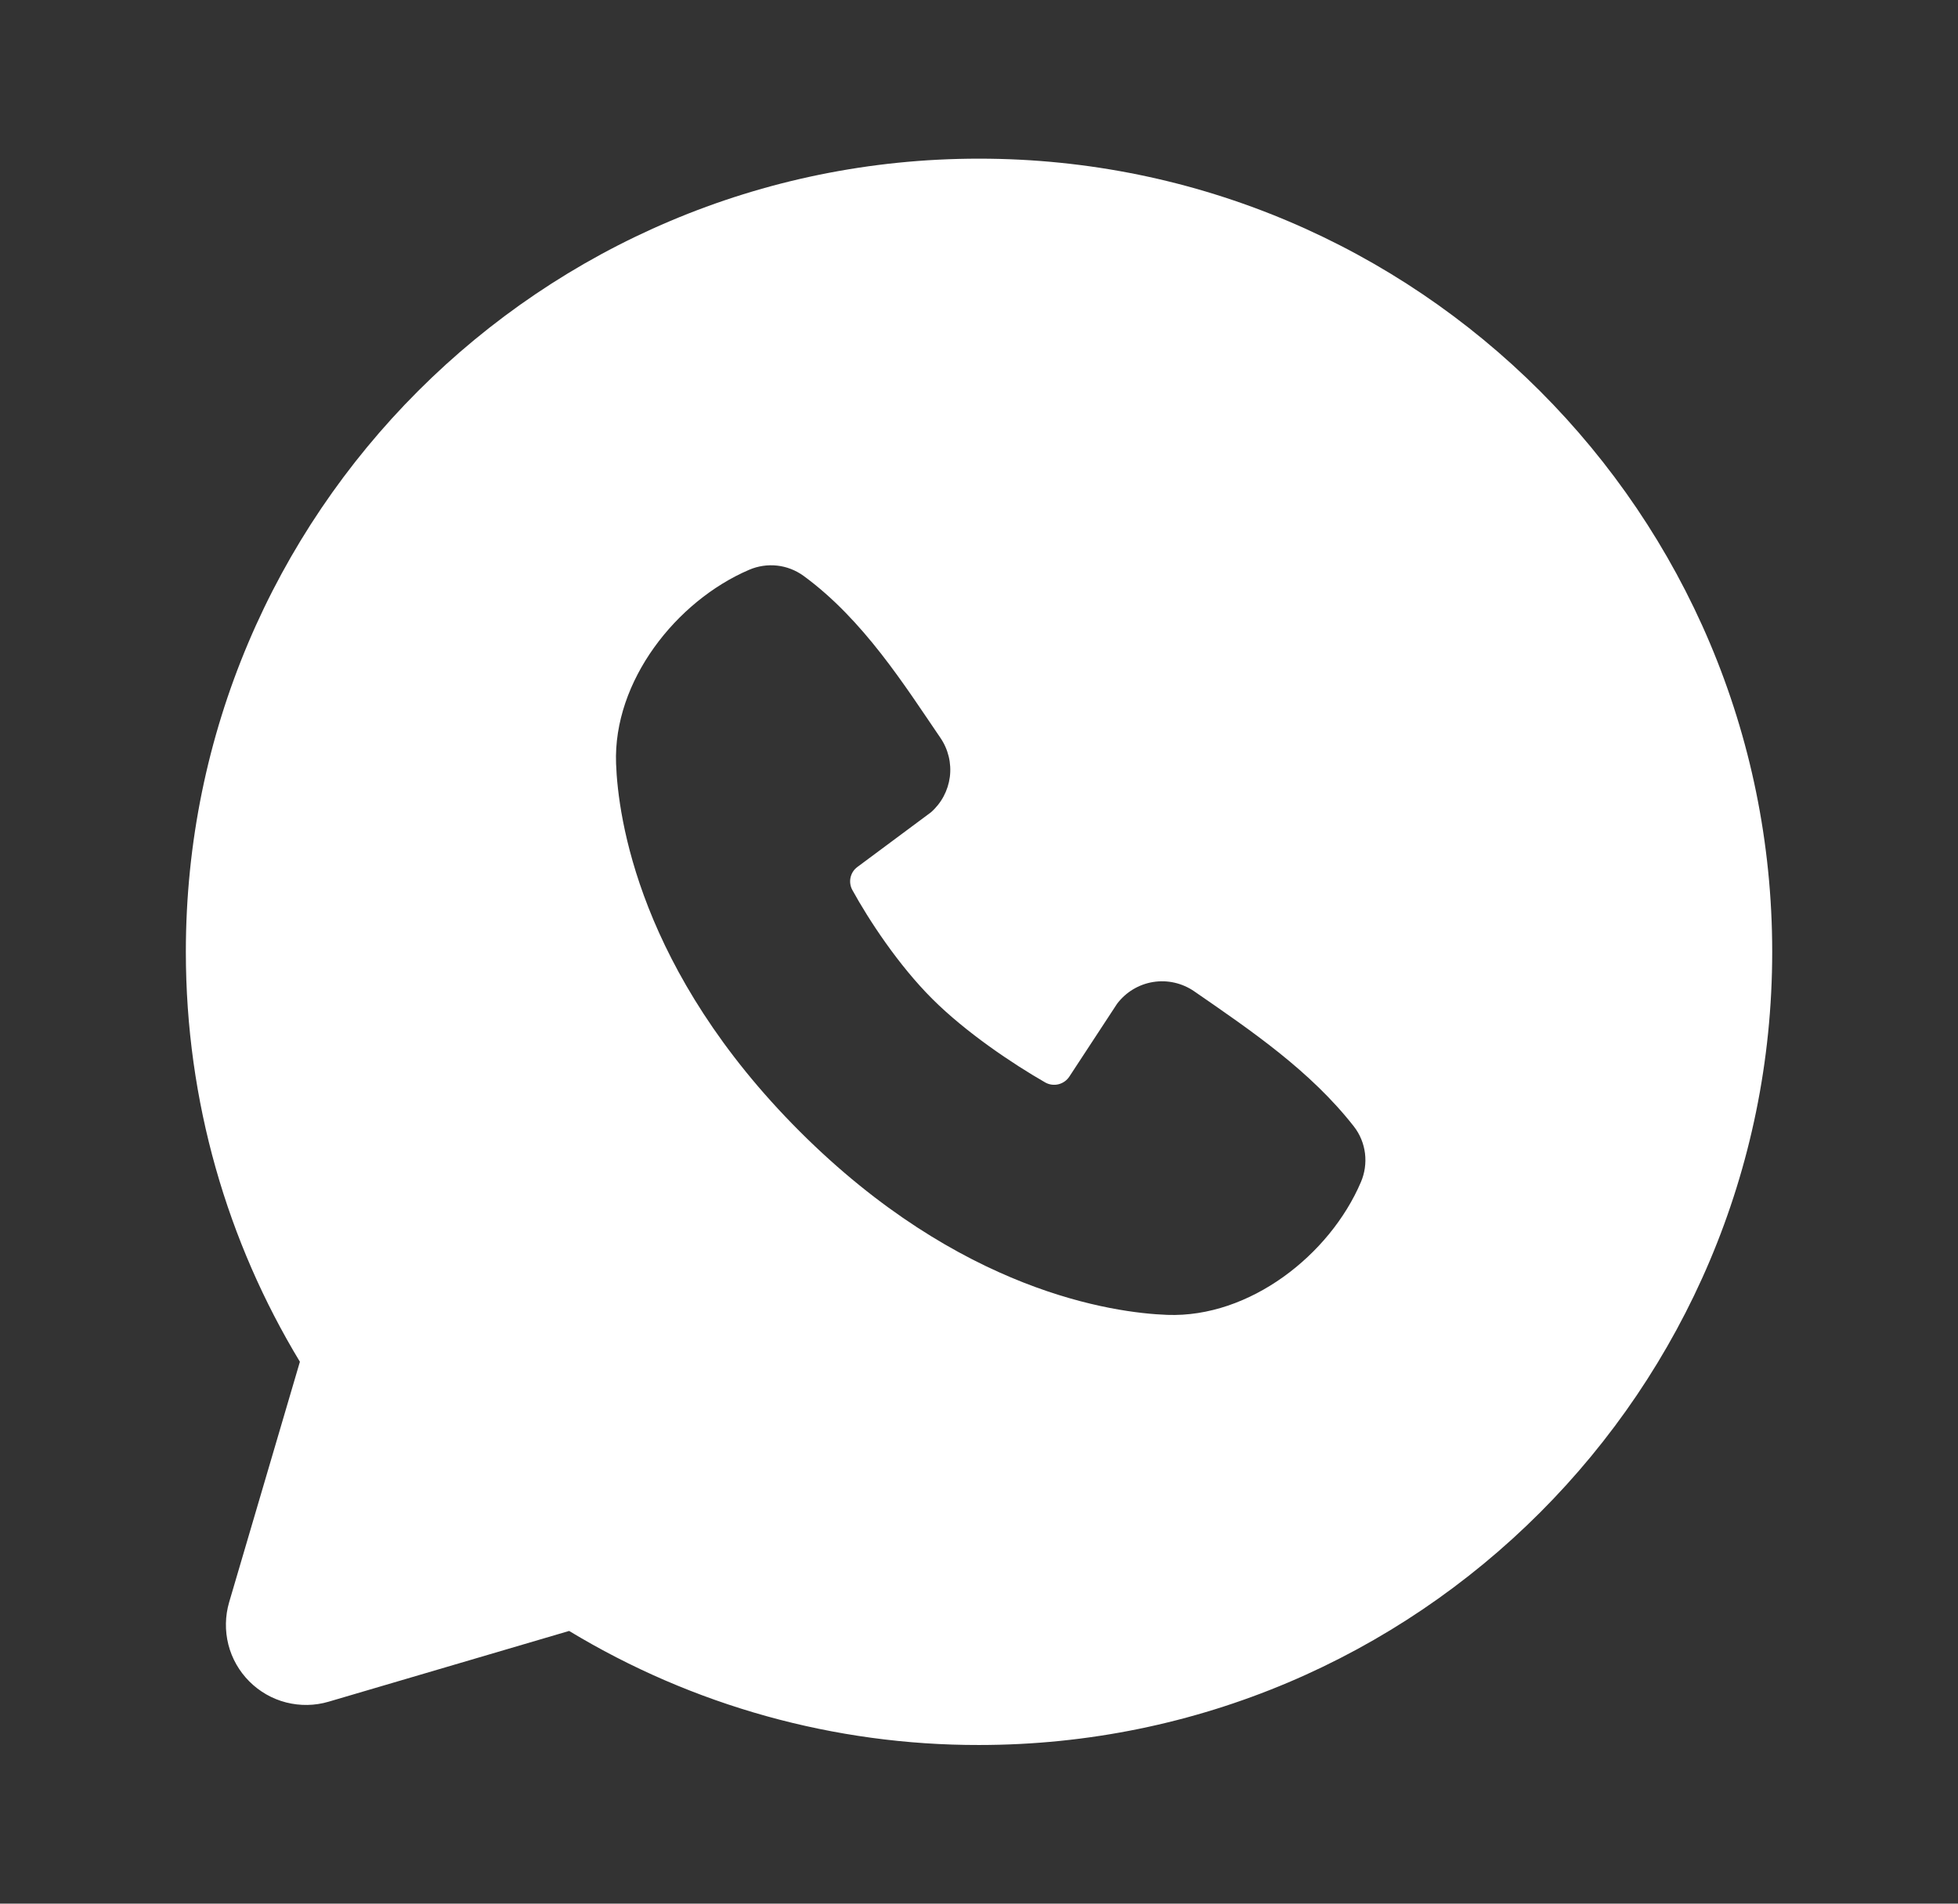 <svg width="36" height="35" viewBox="0 0 36 35" fill="none" xmlns="http://www.w3.org/2000/svg">
<rect x="0" y="0" width="36" height="35" fill="#333333" stroke="none"/>
<g clip-path="url(#clip0_84_1358)">
<path fill-rule="evenodd" clip-rule="evenodd" d="M18 2.917C9.946 2.917 3.417 9.445 3.417 17.5C3.417 20.256 4.183 22.837 5.514 25.037L4.213 29.458C4.139 29.712 4.134 29.981 4.199 30.238C4.264 30.494 4.398 30.728 4.585 30.915C4.772 31.102 5.006 31.236 5.262 31.301C5.519 31.366 5.788 31.362 6.042 31.287L10.464 29.986C12.737 31.361 15.344 32.087 18 32.083C26.055 32.083 32.584 25.554 32.584 17.5C32.584 9.445 26.055 2.917 18 2.917ZM14.702 20.8C17.652 23.749 20.468 24.138 21.462 24.175C22.975 24.23 24.448 23.075 25.021 21.735C25.093 21.568 25.119 21.385 25.097 21.205C25.074 21.024 25.004 20.853 24.892 20.71C24.093 19.689 23.013 18.955 21.957 18.226C21.736 18.074 21.465 18.012 21.201 18.055C20.936 18.098 20.699 18.242 20.538 18.456L19.663 19.791C19.617 19.863 19.545 19.914 19.462 19.935C19.38 19.955 19.292 19.944 19.218 19.902C18.625 19.562 17.76 18.984 17.139 18.363C16.517 17.742 15.975 16.916 15.67 16.361C15.632 16.29 15.621 16.208 15.639 16.13C15.657 16.052 15.703 15.983 15.768 15.937L17.115 14.936C17.307 14.769 17.431 14.537 17.464 14.284C17.496 14.031 17.434 13.775 17.29 13.565C16.637 12.609 15.876 11.392 14.772 10.586C14.629 10.483 14.462 10.418 14.287 10.399C14.112 10.38 13.935 10.407 13.774 10.476C12.432 11.051 11.272 12.524 11.327 14.039C11.363 15.034 11.753 17.85 14.702 20.8Z" fill="white"/>
</g>
<defs>
<clipPath id="clip0_84_1358">
<rect width="35" height="35" fill="white" transform="translate(0.5)"/>
</clipPath>
</defs>
</svg>
